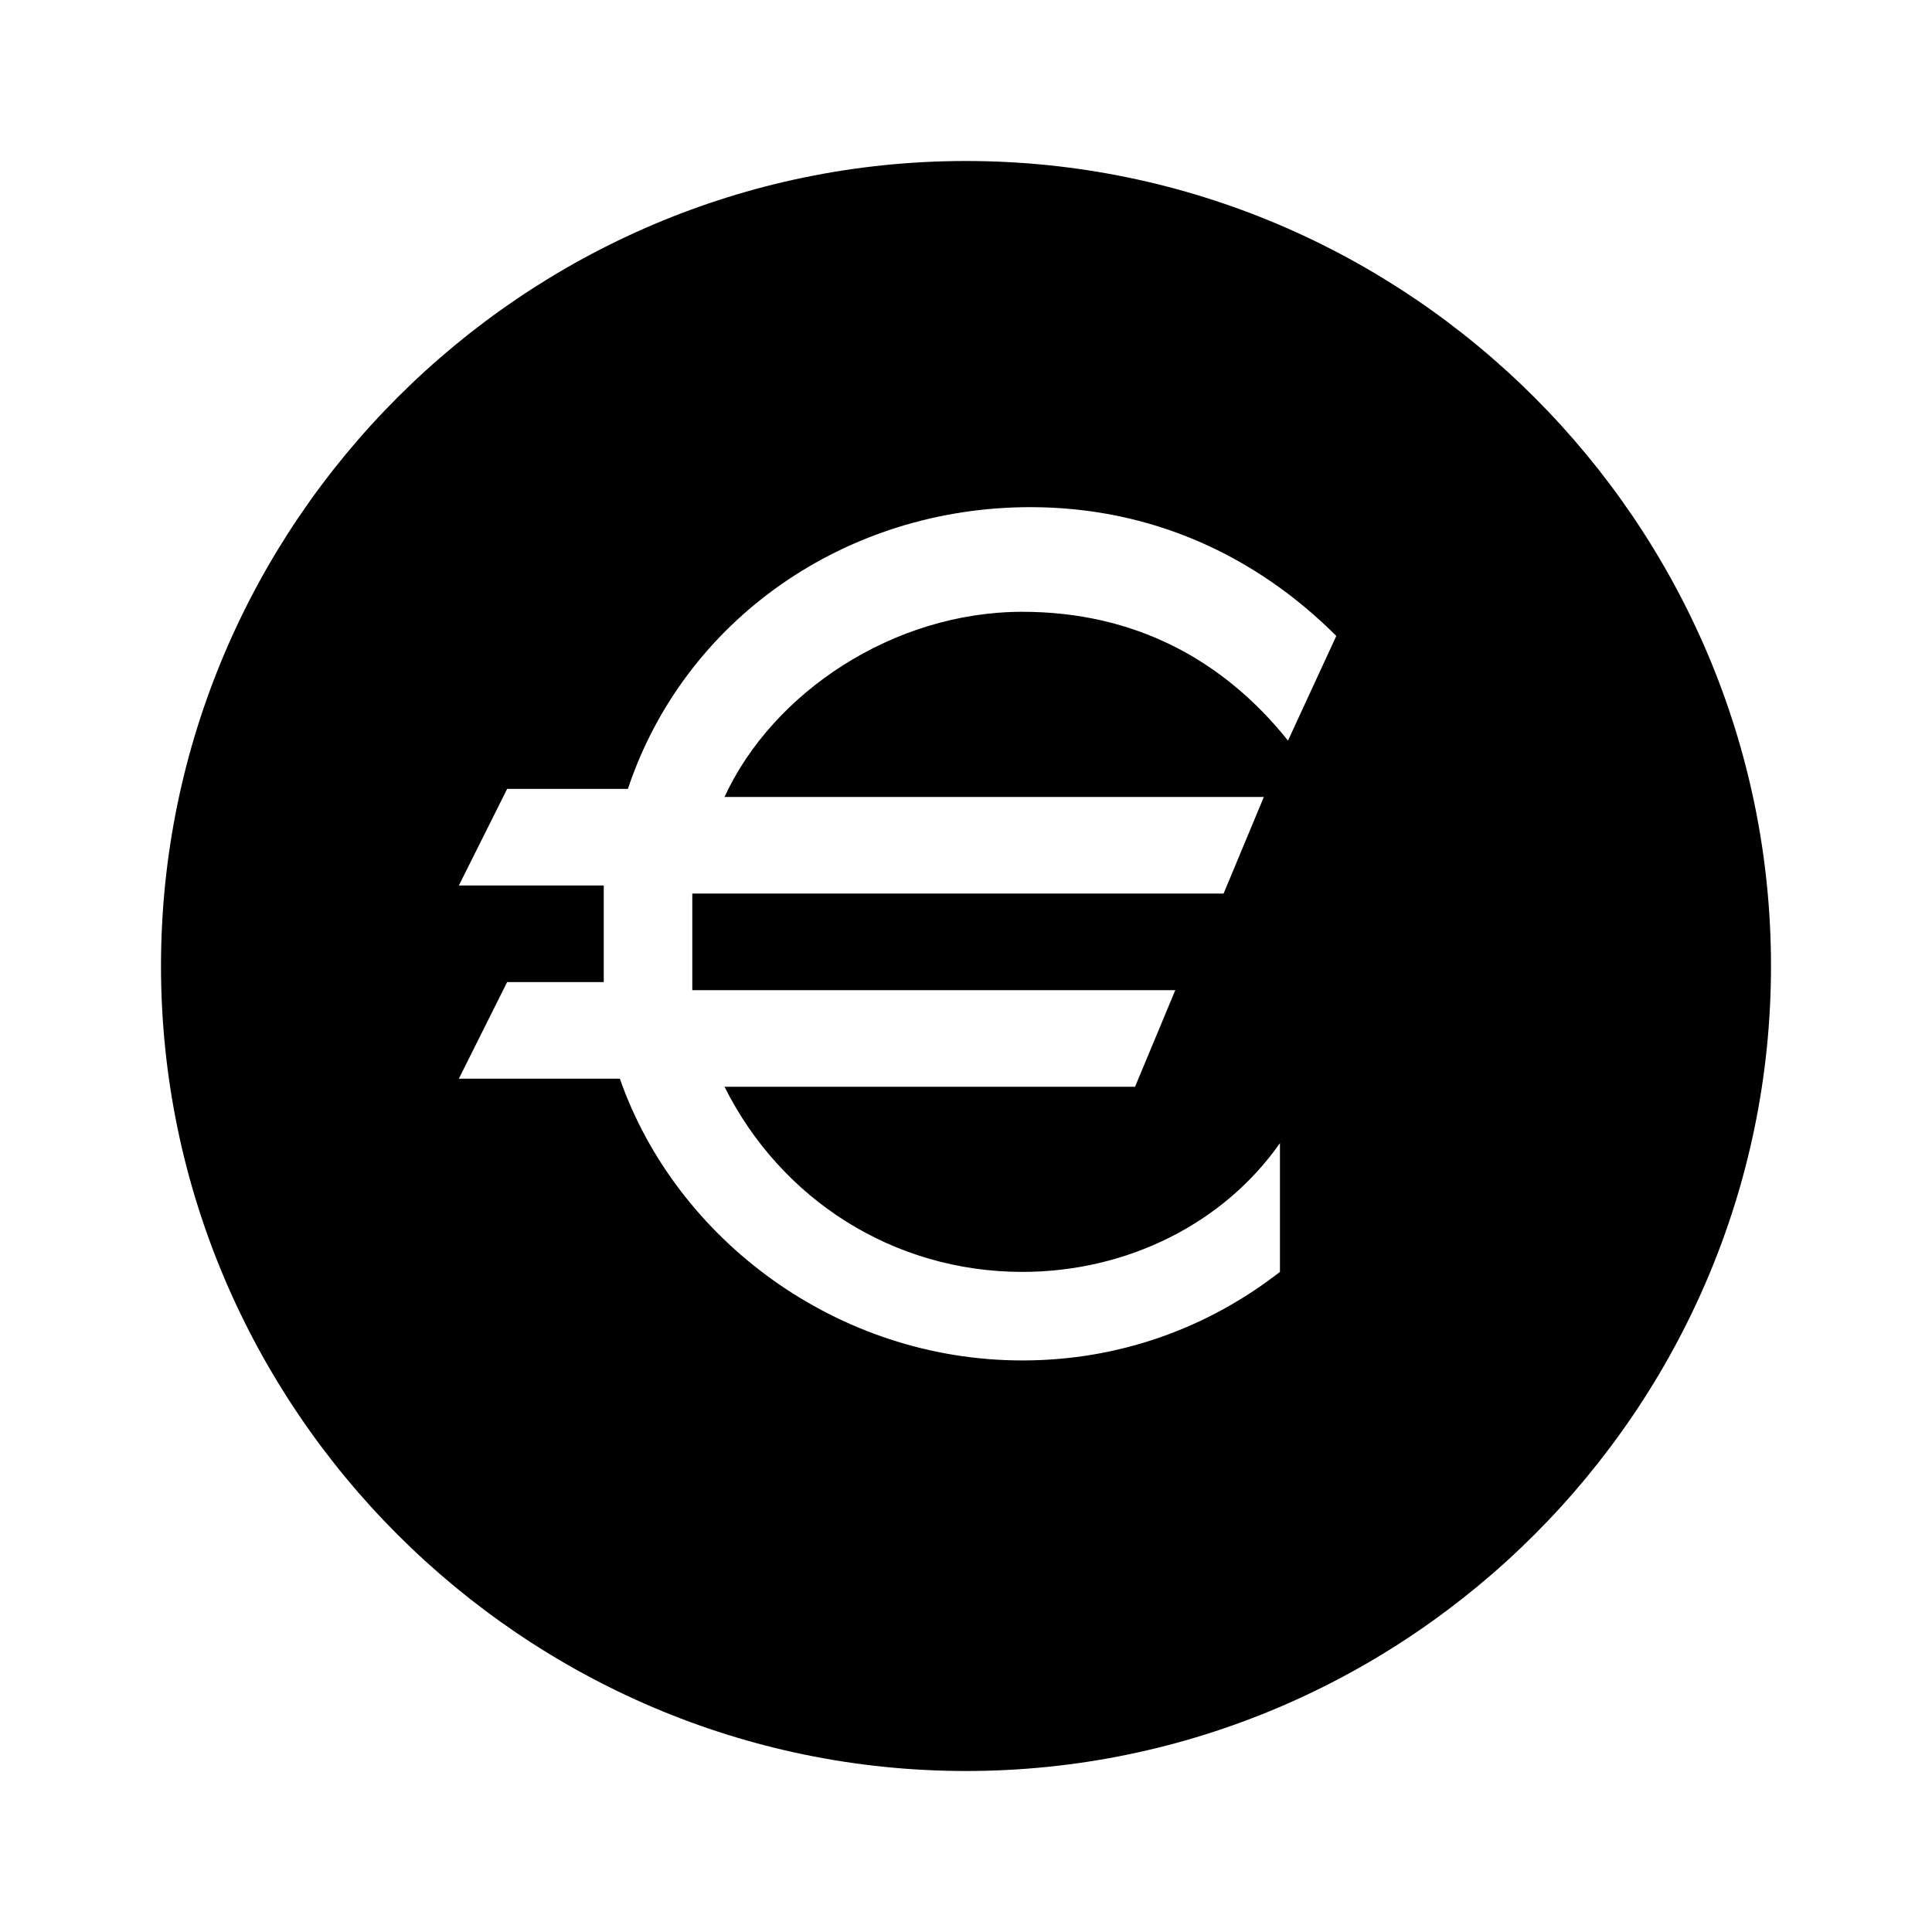 <?xml version="1.0" encoding="utf-8"?>
<!-- Generator: Adobe Illustrator 22.0.0, SVG Export Plug-In . SVG Version: 6.00 Build 0)  -->
<svg version="1.1" id="Calque_1" xmlns="http://www.w3.org/2000/svg" xmlns:xlink="http://www.w3.org/1999/xlink" x="0px" y="0px"
	 viewBox="0 0 24 24" style="enable-background:new 0 0 24 24;" xml:space="preserve">
<path d="M12,2C6.5,2,2,6.5,2,12s4.5,10,10,10s10-4.5,10-10S17.5,2,12,2z M16,9.2c-0.8-1-1.9-1.6-3.3-1.6c-1.6,0-3.1,1-3.7,2.3h6.7
	l-0.5,1.2H8.6l0,0.6l0,0.6h6l-0.5,1.2H9c0.7,1.4,2.1,2.3,3.7,2.3c1.3,0,2.5-0.6,3.2-1.6v1.6c-0.9,0.7-2,1.1-3.2,1.1
	c-2.3,0-4.3-1.5-5-3.5H5.7l0.6-1.2h1.2l0-0.6l0-0.6H5.7l0.6-1.2h1.5c0.7-2.1,2.7-3.5,5-3.5c1.5,0,2.8,0.6,3.8,1.6L16,9.2z"/>
</svg>
